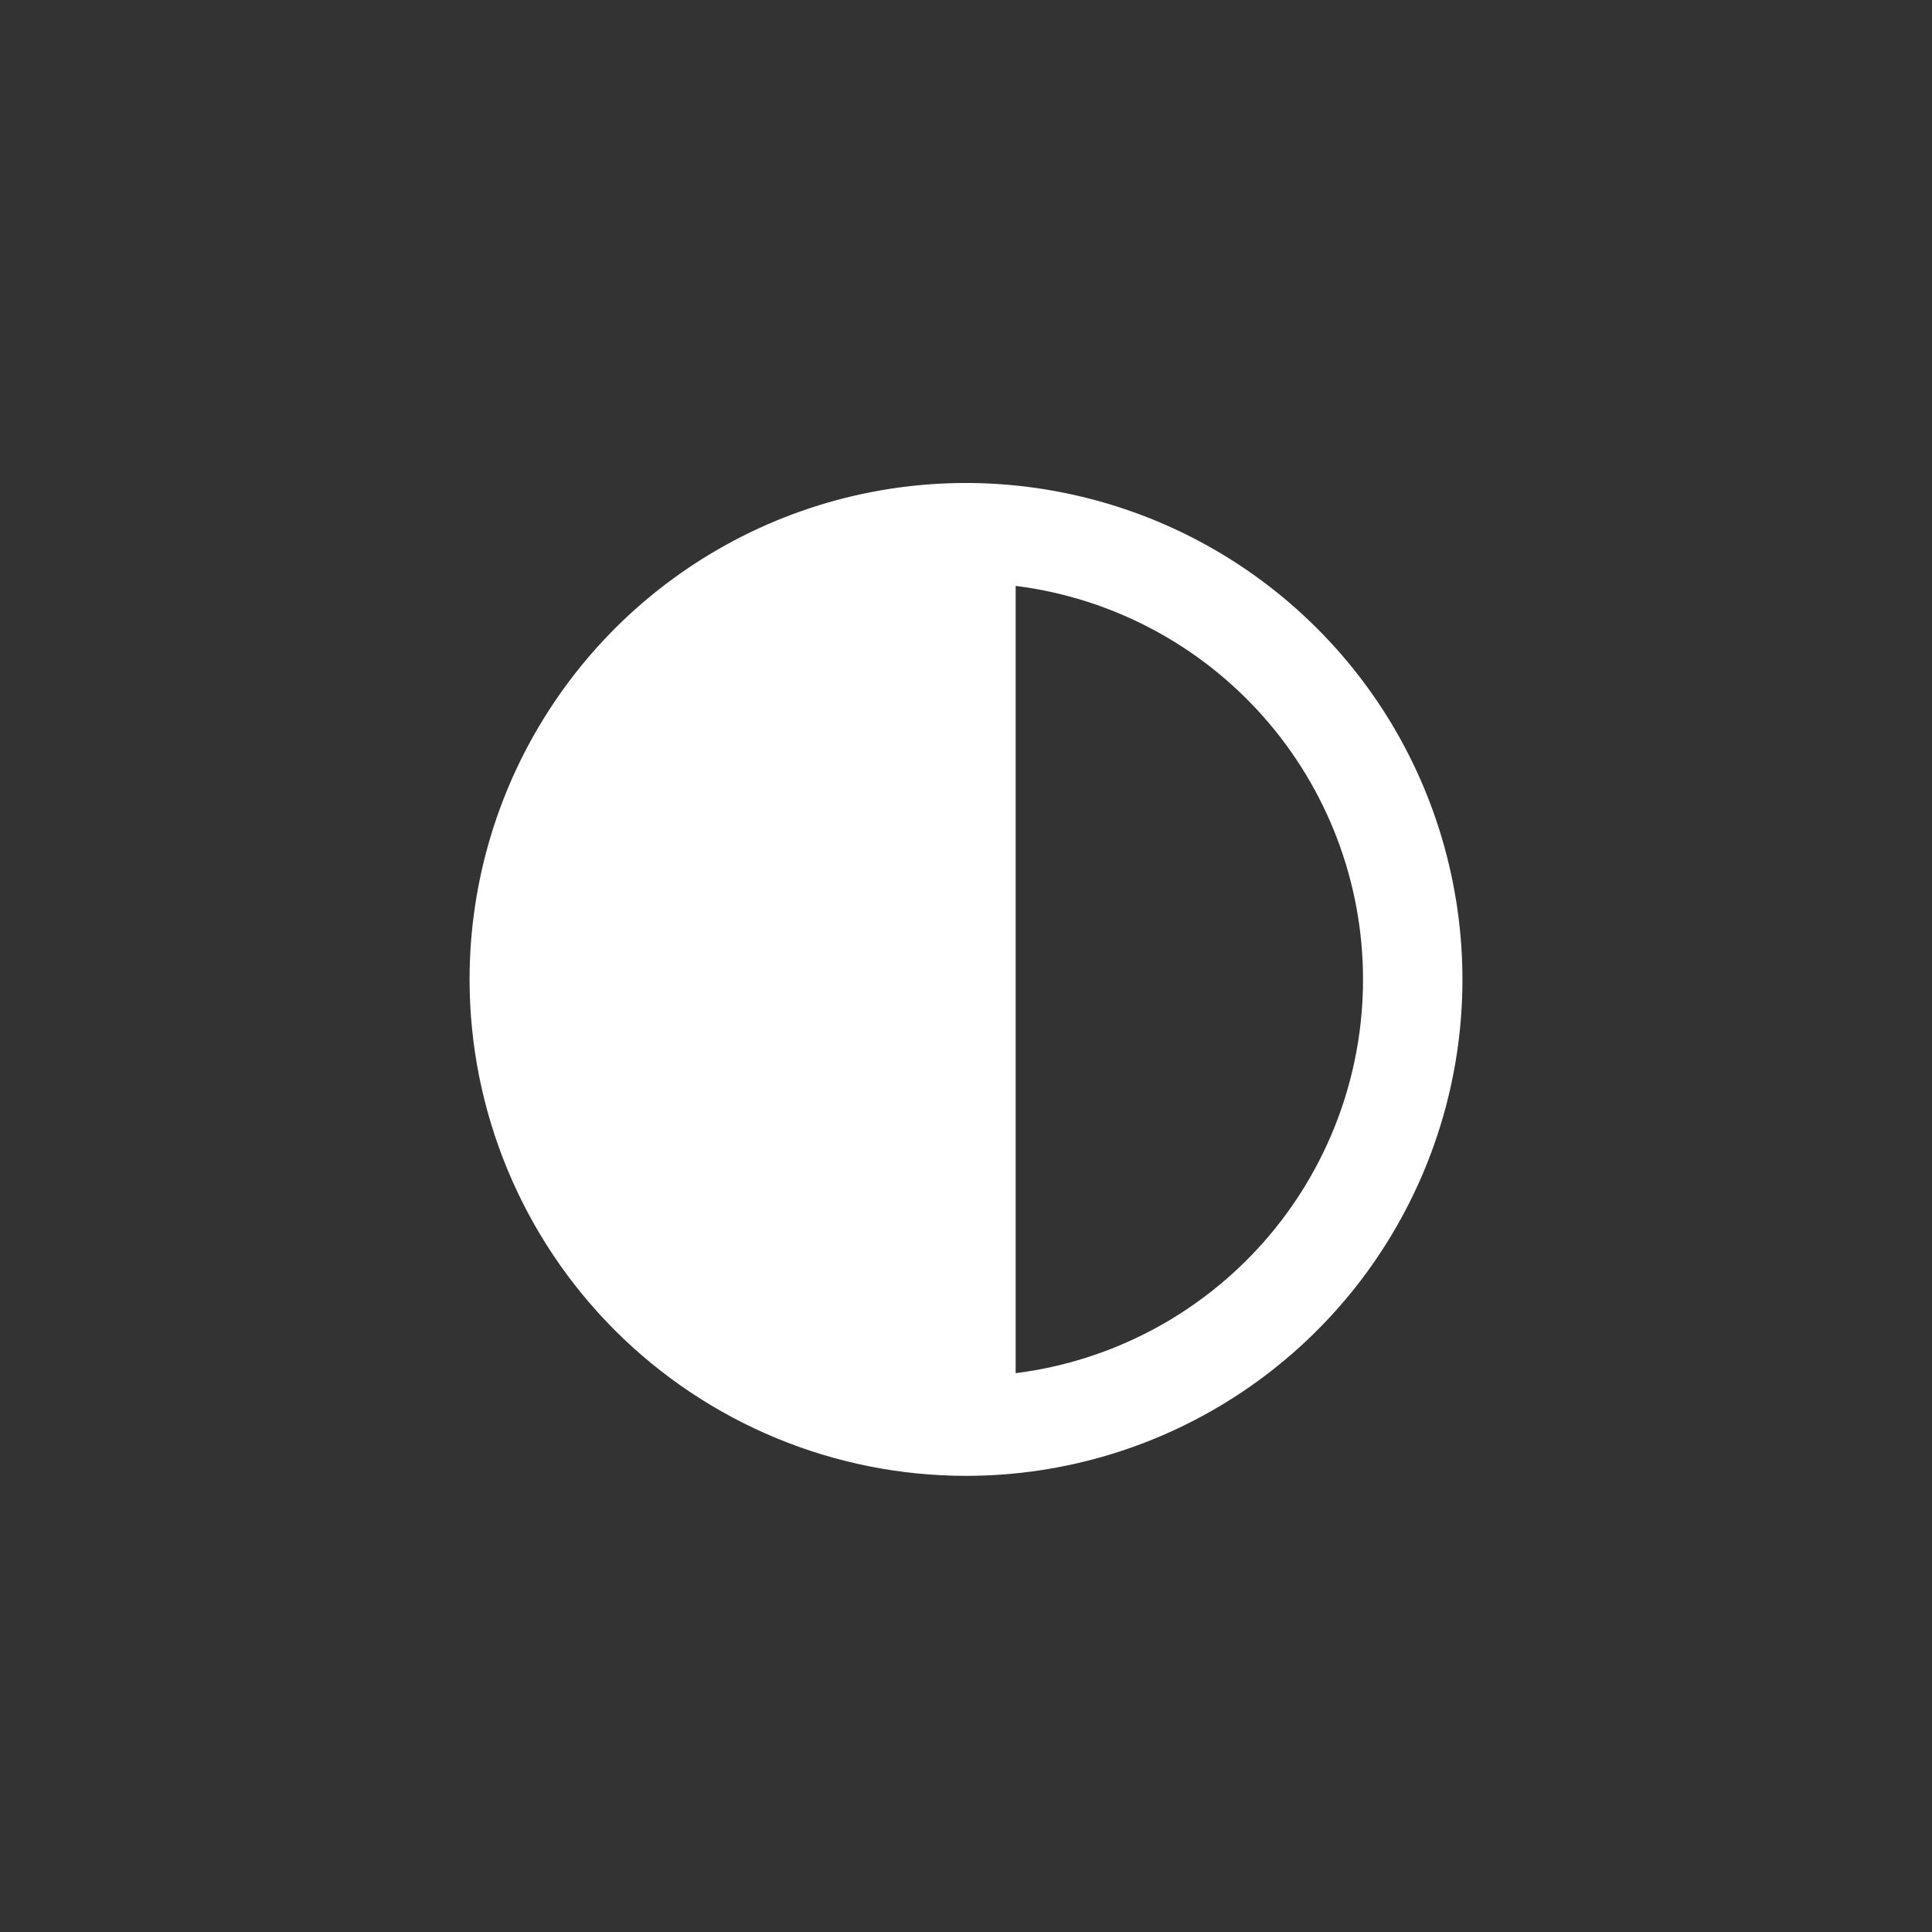 <svg width="20" height="20" viewBox="0 0 20 20" fill="none" xmlns="http://www.w3.org/2000/svg">
<rect x="0" y="0" width="20" height="20" fill="#333333" stroke="none"/>
<path d="M10 15.278C11.017 15.278 12.01 14.977 12.855 14.412C13.701 13.847 14.359 13.044 14.748 12.105C15.137 11.166 15.239 10.133 15.04 9.136C14.842 8.139 14.353 7.223 13.634 6.505C12.915 5.786 11.999 5.297 11.002 5.099C10.005 4.9 8.972 5.002 8.033 5.391C7.094 5.781 6.291 6.439 5.727 7.285C5.162 8.13 4.861 9.124 4.861 10.14C4.862 11.503 5.403 12.809 6.367 13.773C7.331 14.736 8.638 15.278 10 15.278V15.278ZM10.514 6.065C11.507 6.19 12.42 6.673 13.082 7.423C13.744 8.173 14.11 9.139 14.11 10.14C14.11 11.141 13.744 12.107 13.082 12.857C12.42 13.607 11.507 14.09 10.514 14.215V6.065Z" fill="white"/>
</svg>
